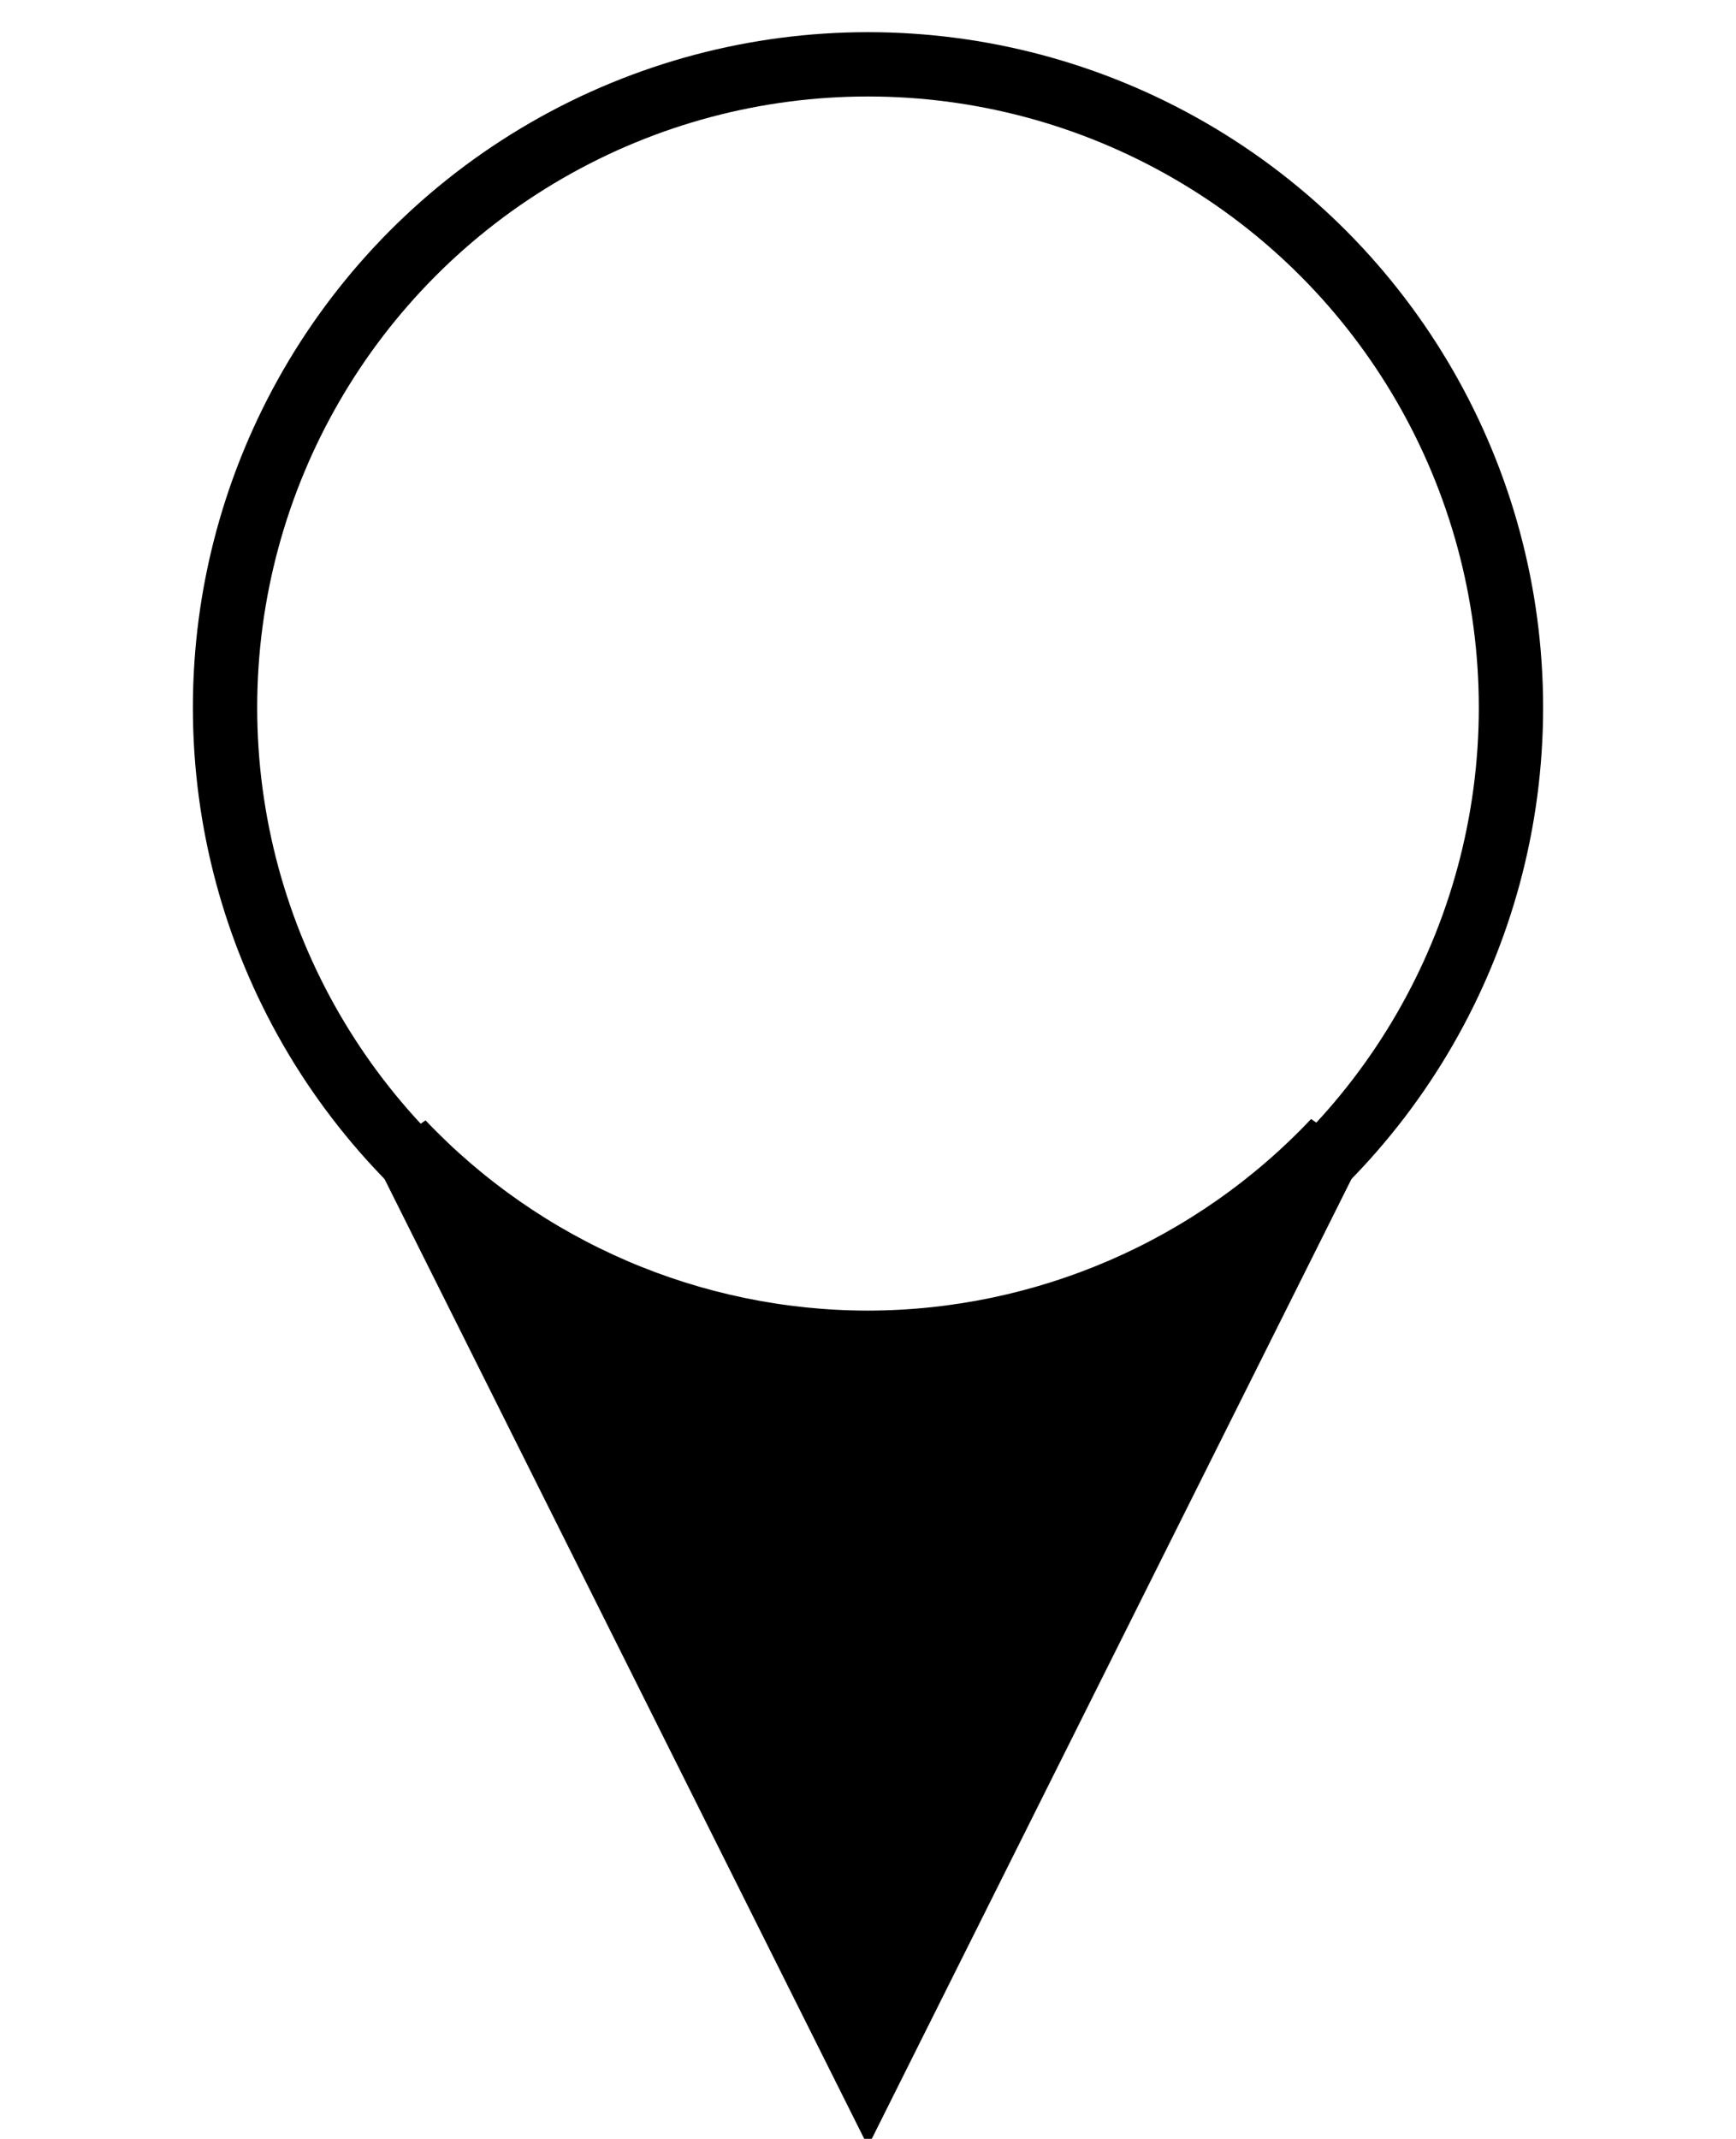 <svg xmlns:xlink="http://www.w3.org/1999/xlink" xmlns="http://www.w3.org/2000/svg" version="1.2" baseProfile="tiny" width="75.6" height="93.1" viewBox="46 -29 108 133"><path d="M 129.021,41.957 C 121.48,49.946 110.986,54.482 100,54.5 89.043,54.493 78.569,49.991 71.023,42.047 L 100,100 Z" stroke-width="4px" stroke="#000000" fill="black"></path><circle cx="100" cy="15" r="40" stroke-width="4px" stroke="#000000" fill="none"></circle></svg>